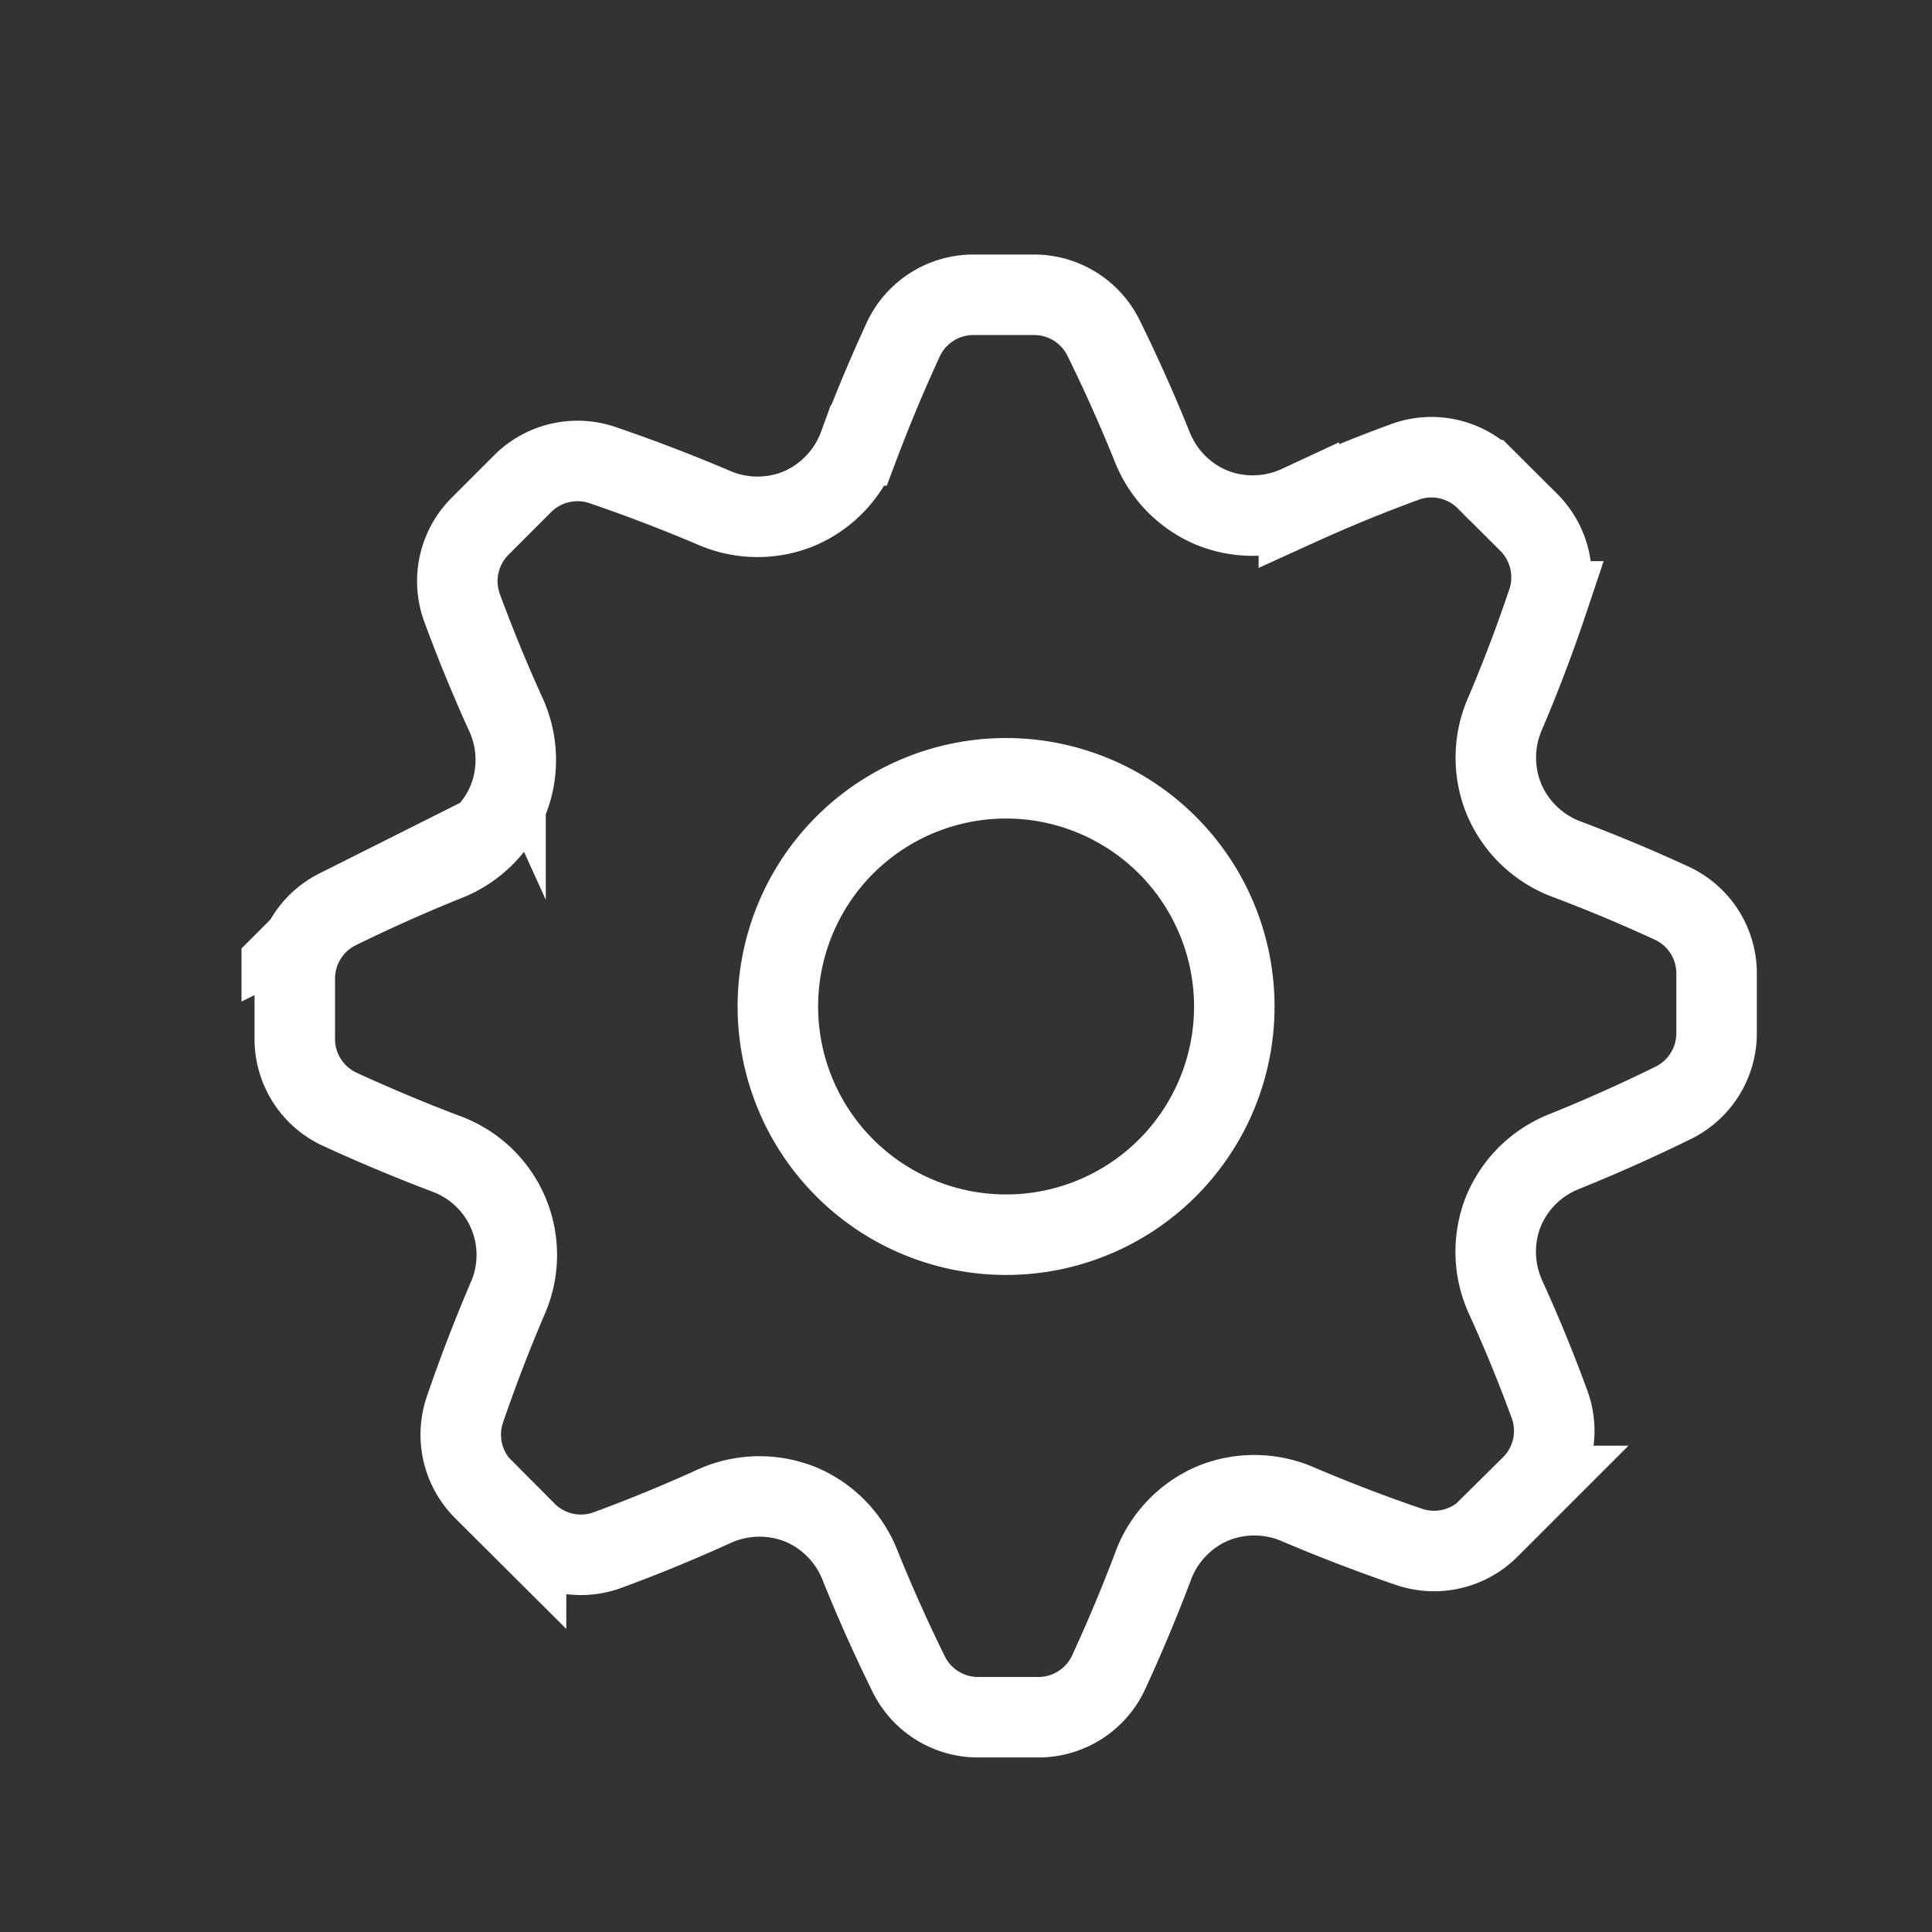 <svg xmlns="http://www.w3.org/2000/svg" xmlns:xlink="http://www.w3.org/1999/xlink" width="24" height="24" viewBox="0 0 24 24">
  <rect x="0" y="0" width="24" height="24" fill="#333333" stroke="none"/>
  <defs>
    <clipPath id="clip-path">
      <rect id="사각형_38641" data-name="사각형 38641" width="19" height="19" fill="none"/>
    </clipPath>
  </defs>
  <g id="ico-menu-settings-default" transform="translate(2 2.134)">
    <rect id="사각형_38652" data-name="사각형 38652" width="24" height="24" transform="translate(-2 -2.134)" fill="none"/>
    <g id="그룹_38921" data-name="그룹 38921" transform="translate(1 0.866)" clip-path="url(#clip-path)">
      <path id="패스_16066" data-name="패스 16066" d="M15.707,6.948v0a1.359,1.359,0,0,1,.013-1.051q.293-.687.532-1.4a.964.964,0,0,0-.238-.985l-.524-.522a.959.959,0,0,0-1-.23q-.674.246-1.329.544a1.36,1.36,0,0,1-1.085.027h0a1.359,1.359,0,0,1-.737-.755q-.279-.692-.609-1.361A.962.962,0,0,0,9.861.688H9.123a.96.96,0,0,0-.873.548q-.3.65-.554,1.323a1.359,1.359,0,0,1-.748.787h0a1.357,1.357,0,0,1-1.052-.012Q5.207,3.041,4.5,2.8a.964.964,0,0,0-.985.238l-.523.523a.964.964,0,0,0-.23,1.005q.247.673.544,1.327a1.356,1.356,0,0,1,.027,1.085h0a1.364,1.364,0,0,1-.755.738q-.69.277-1.36.607a.961.961,0,0,0-.53.865v.739a.961.961,0,0,0,.546.873q.651.3,1.325.556a1.338,1.338,0,0,1,.773,1.8q-.293.685-.534,1.39a.965.965,0,0,0,.238.988l.525.523a.961.961,0,0,0,1,.229q.673-.247,1.326-.544a1.366,1.366,0,0,1,1.086-.027l0,0a1.356,1.356,0,0,1,.736.754q.279.692.609,1.361a.96.96,0,0,0,.864.528h.738a.962.962,0,0,0,.873-.547q.3-.65.555-1.323a1.357,1.357,0,0,1,.749-.788l0,0a1.36,1.36,0,0,1,1.053.013q.685.292,1.389.532a.964.964,0,0,0,.986-.237l.523-.523a.961.961,0,0,0,.23-1.005q-.246-.674-.544-1.329a1.361,1.361,0,0,1-.03-1.082h0a1.357,1.357,0,0,1,.756-.739q.692-.279,1.361-.609a.963.963,0,0,0,.529-.865V9.123a.96.96,0,0,0-.548-.873q-.648-.3-1.318-.552A1.36,1.36,0,0,1,15.707,6.948ZM12.359,9.52A2.835,2.835,0,1,1,9.517,6.694h.008a2.837,2.837,0,0,1,2.834,2.83Z" transform="translate(-0.026 -0.026)" fill="none" stroke="#fff" stroke-miterlimit="10" stroke-width="1"/>
    </g>
  </g>
</svg>
